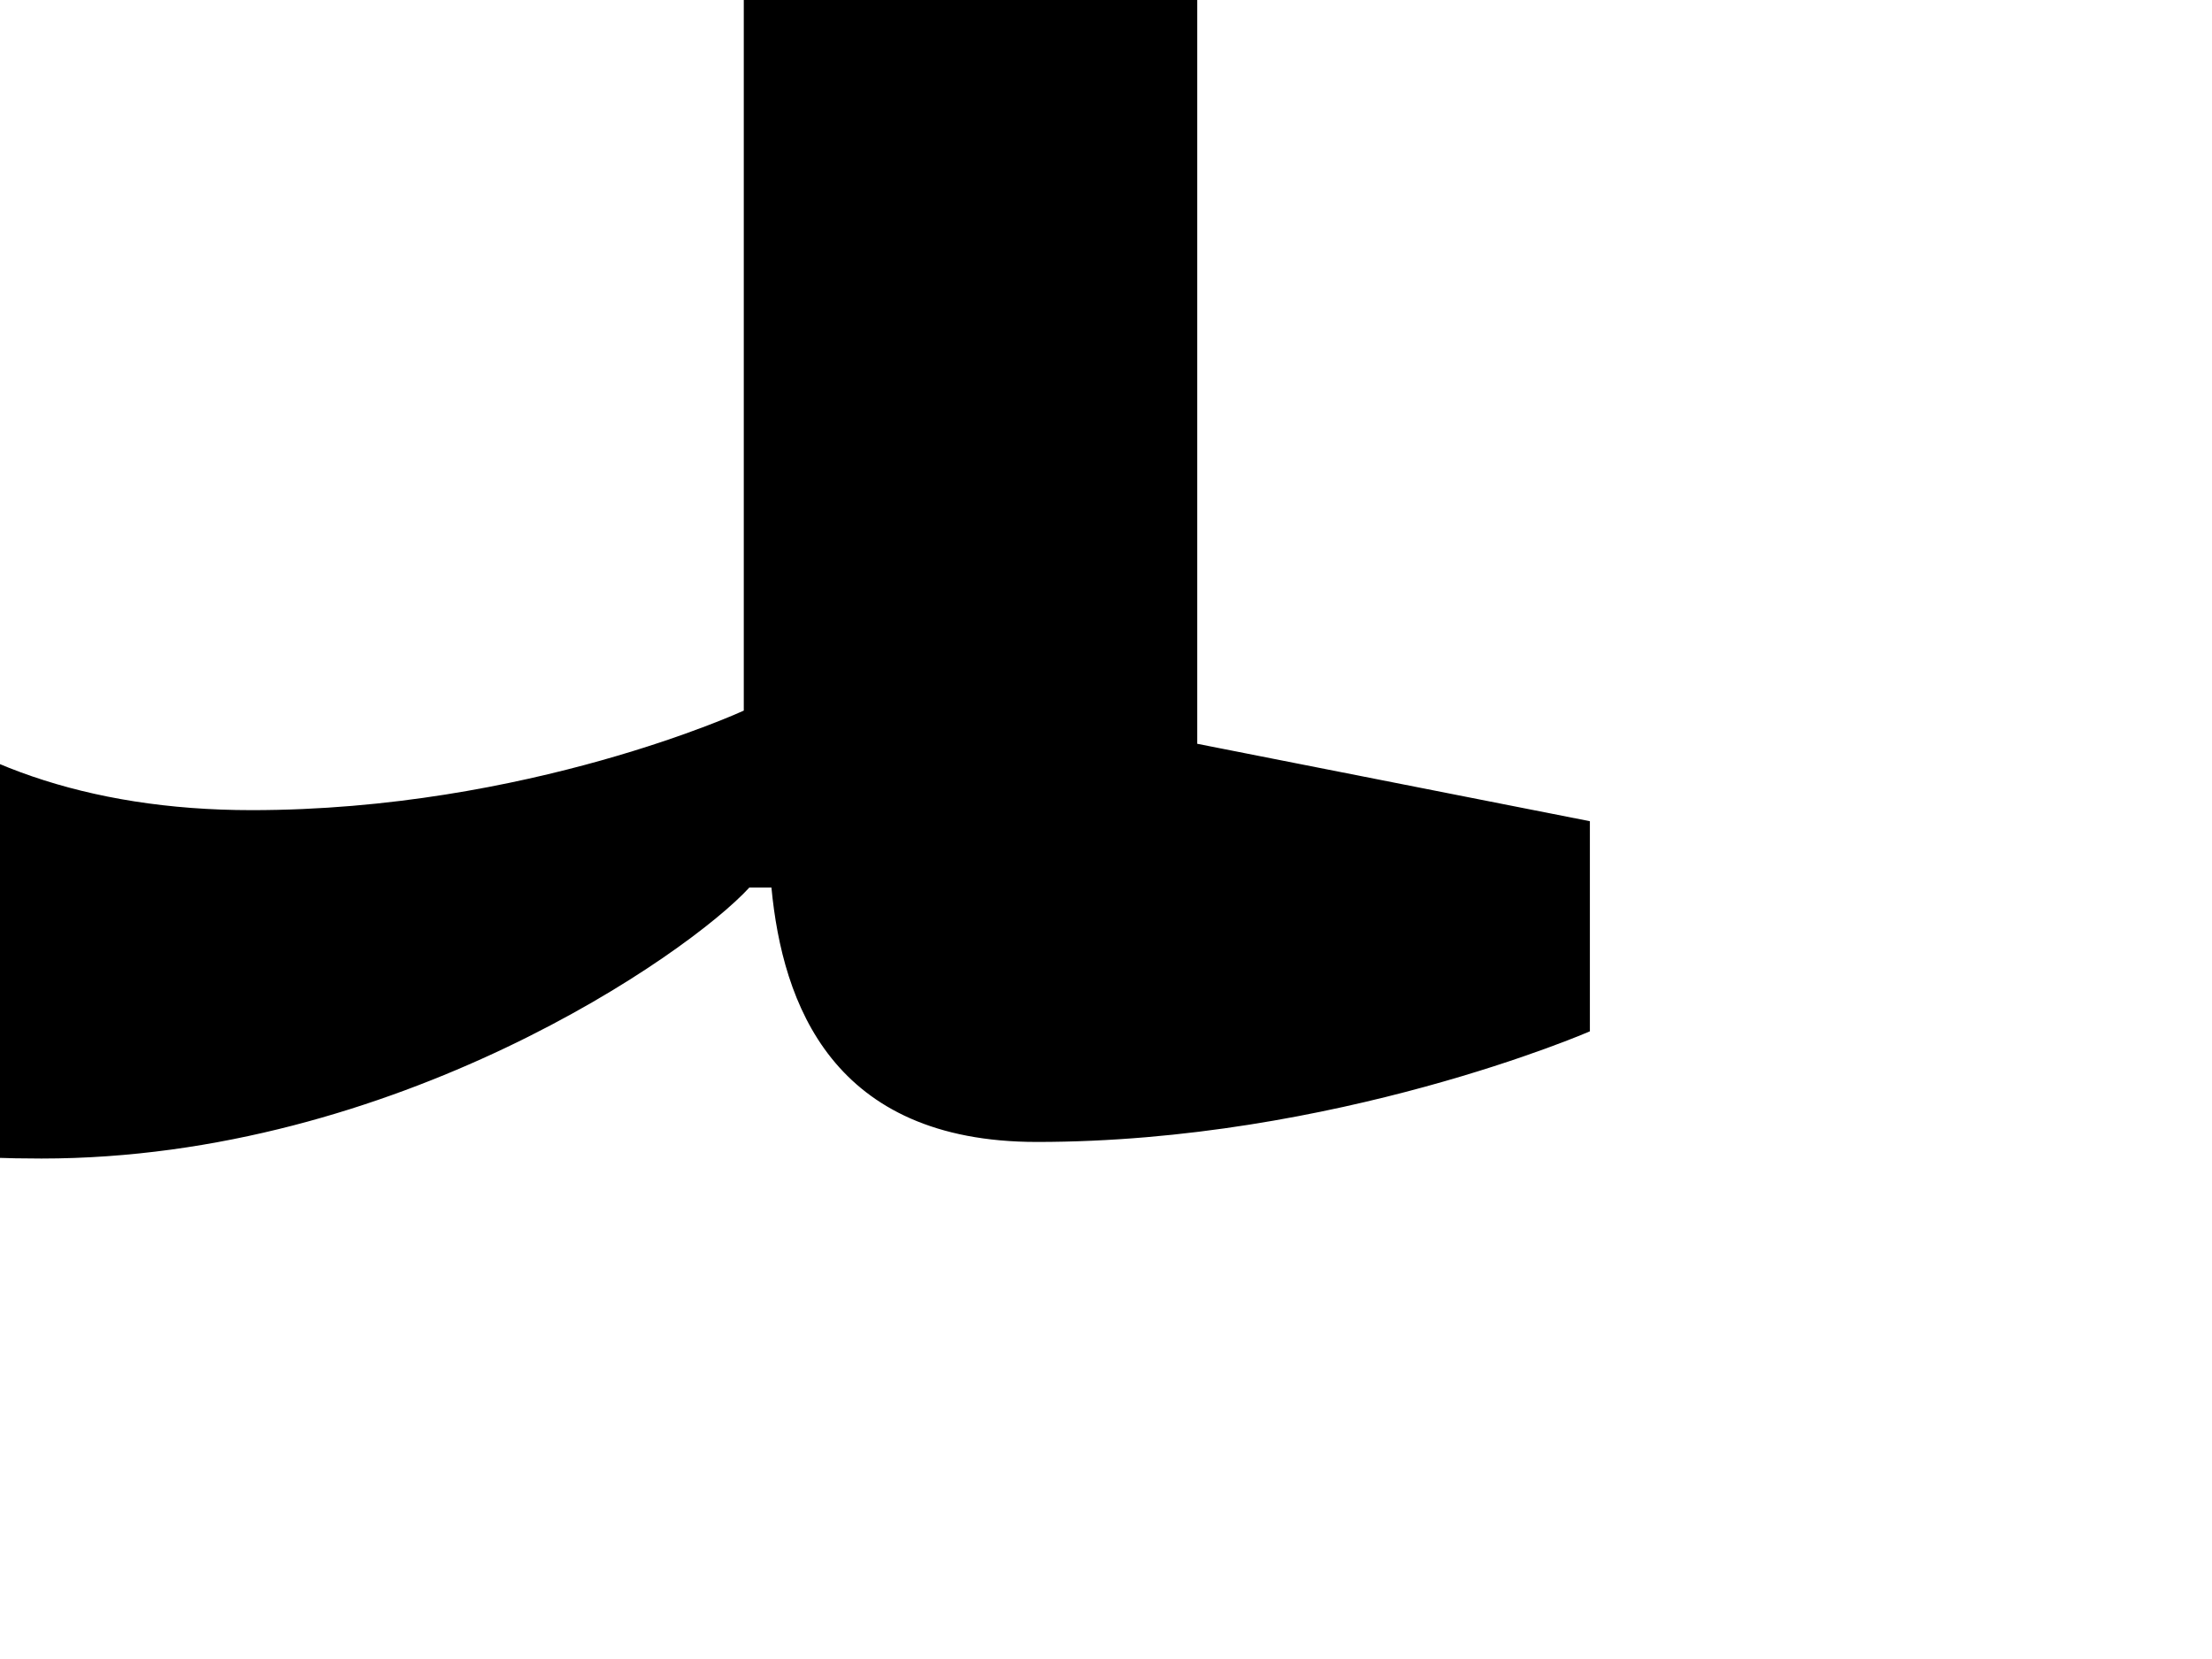<svg xmlns="http://www.w3.org/2000/svg" width="800" height="600" viewBox="0 0 800 600">
  <path fill-rule="evenodd" d="M271,321 L279,321 C283,363 301,413 375,413 C483,413 575,373 575,373 L575,297 L433,269 L433,-373 C433,-499 345,-603 171,-603 C63,-603 -237,-519 -237,-353 C-237,-297 -191,-261 -145,-261 C-99,-261 -81,-275 -81,-275 L-51,-459 C-51,-459 3,-475 73,-475 C199,-475 269,-425 269,-307 L269,-157 L89,-131 C-151,-97 -269,5 -269,171 C-269,303 -189,419 15,419 C143,419 249,345 271,321 Z M269,-61 L269,257 C269,257 191,293 91,293 C-29,293 -93,223 -93,141 C-93,13 21,-43 269,-61 Z"/>
</svg>
